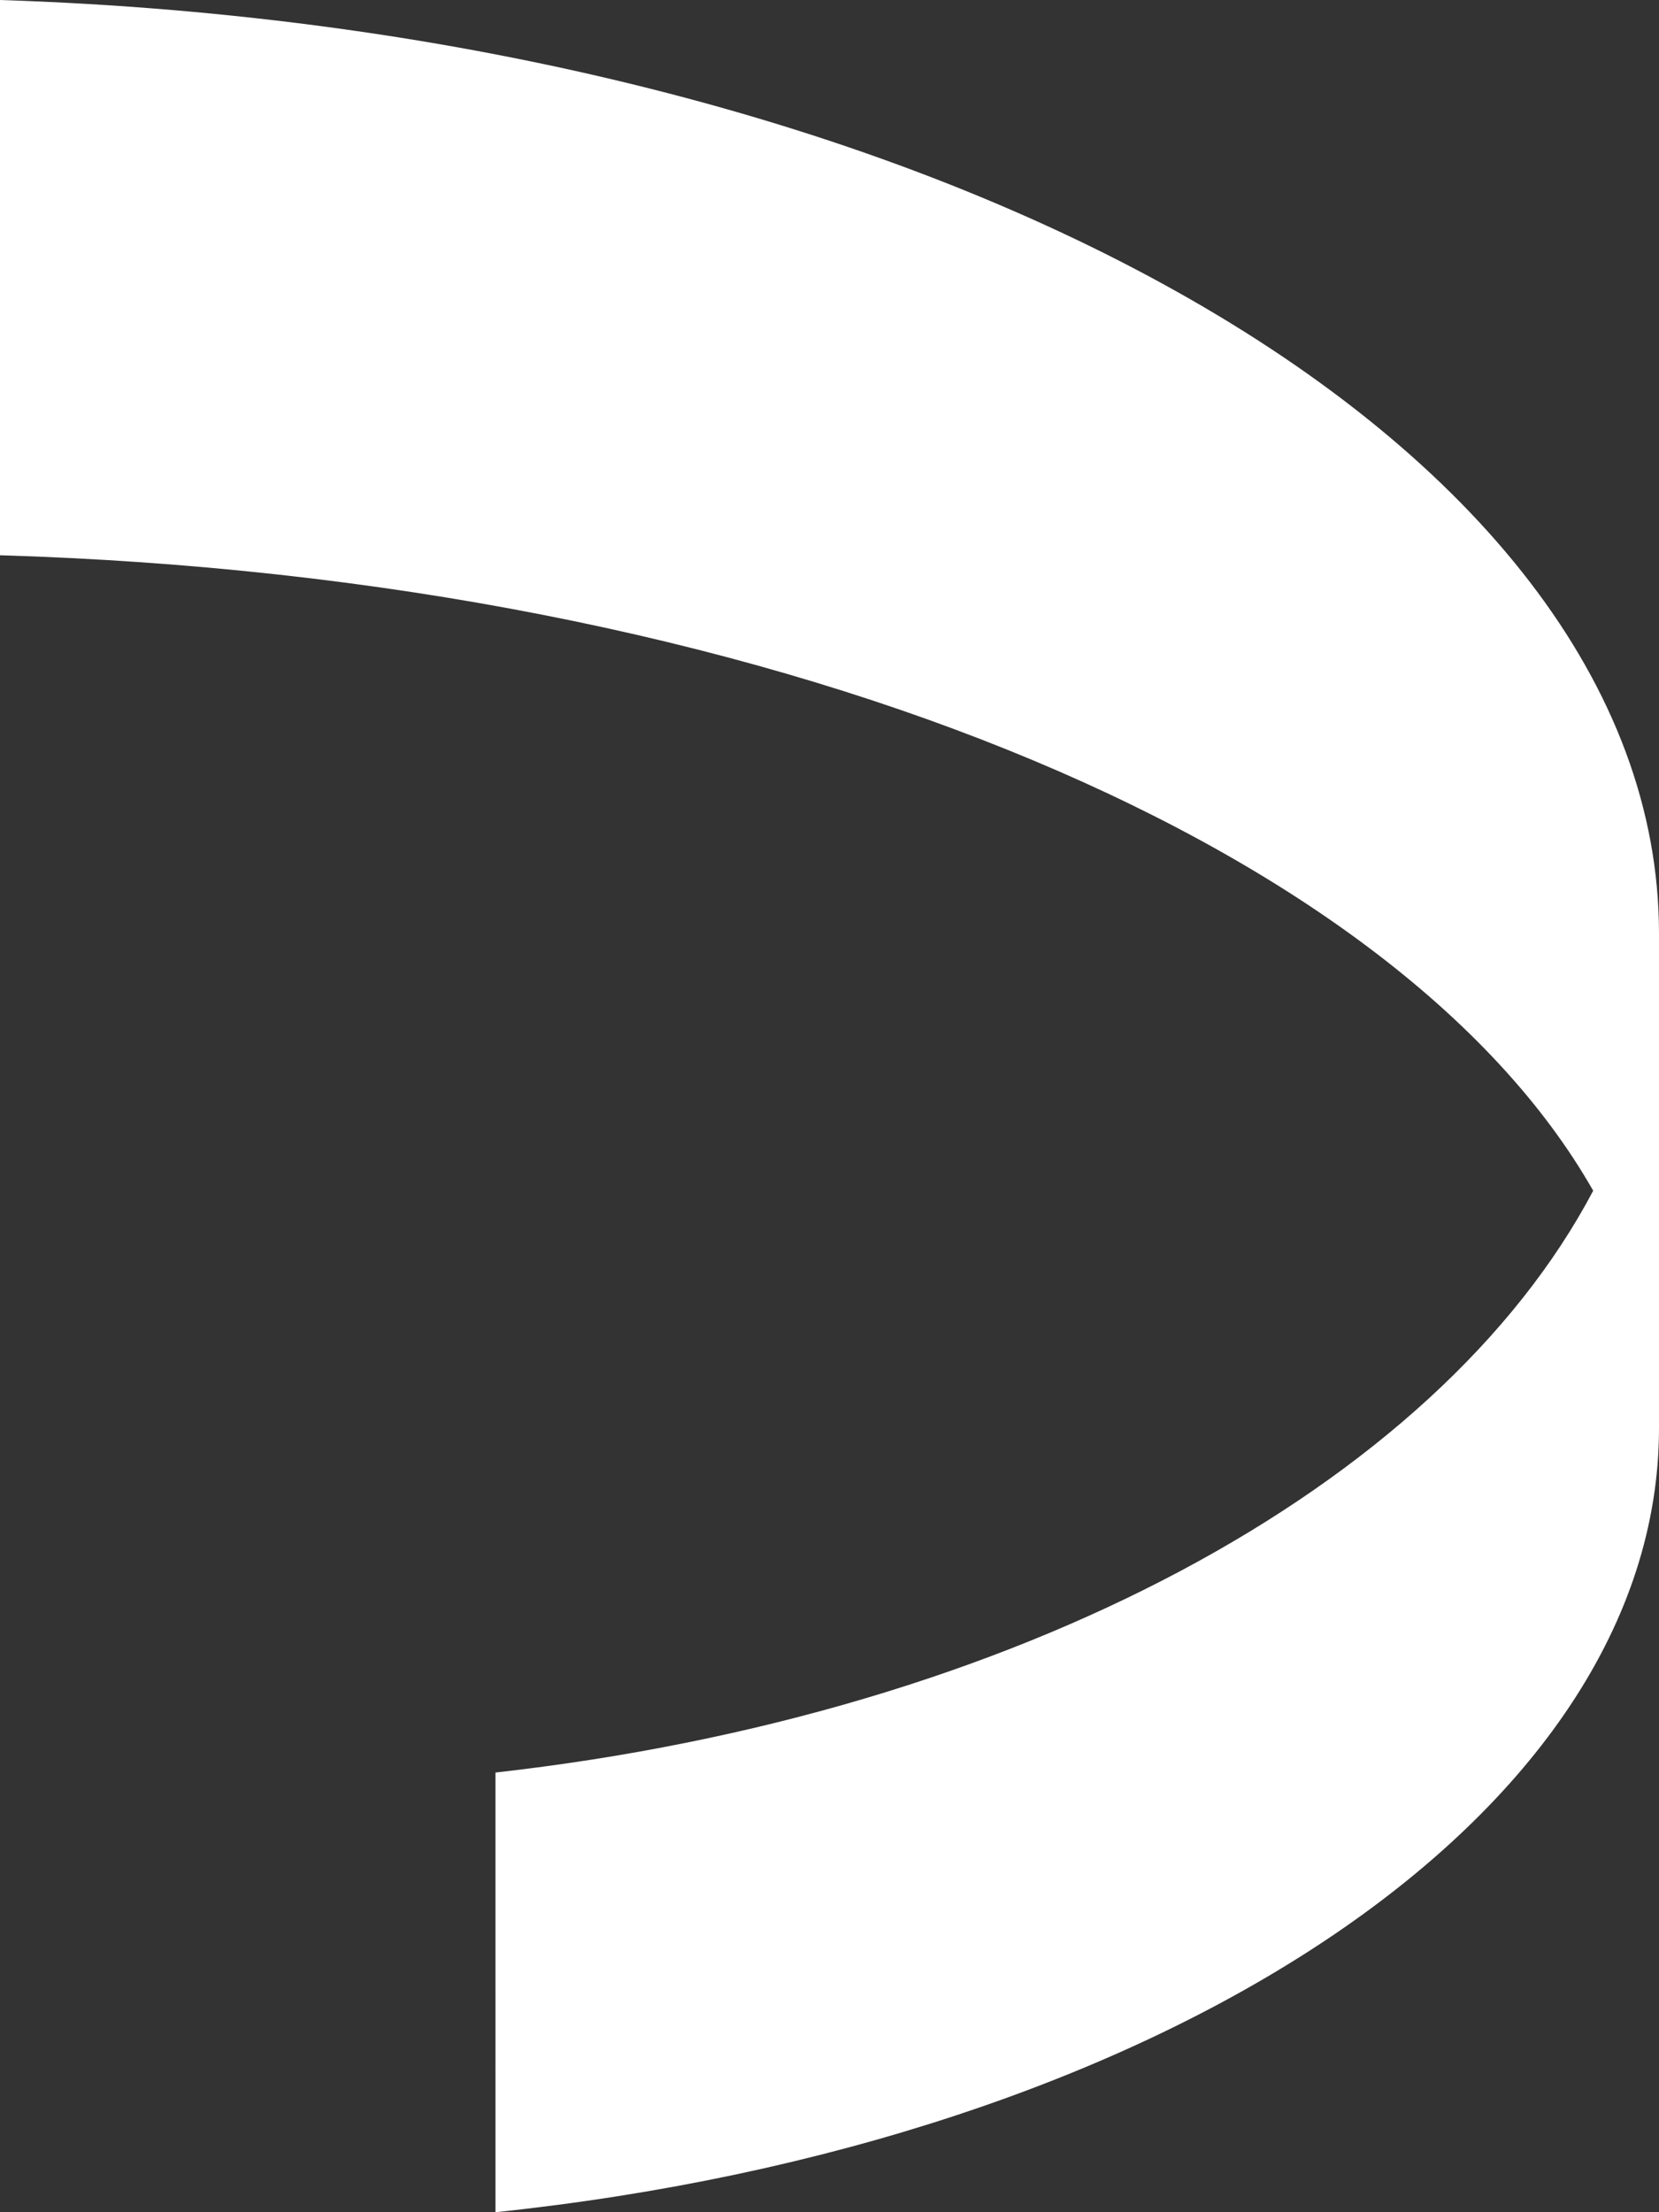 <?xml version="1.0" encoding="utf-8"?>
<!-- Generator: Adobe Illustrator 23.0.2, SVG Export Plug-In . SVG Version: 6.00 Build 0)  -->
<svg version="1.1" id="Layer_1" xmlns="http://www.w3.org/2000/svg" xmlns:xlink="http://www.w3.org/1999/xlink" x="0px" y="0px"
	 viewBox="0 0 30 40" style="enable-background:new 0 0 30 40;" xml:space="preserve">
<rect x="0" y="0" width="30" height="40" fill="#333333" stroke="none"/>
<style type="text/css">
	.st0{fill:#FFFFFF;}
</style>
<path id="Path_1" class="st0" d="M0,0v10.04c13.78,0.41,25.2,5.14,28.81,11.49c-2.83,5.36-10.44,9.46-19.85,10.52V40
	C20.94,38.74,30,32.87,30,25.82v-8.94C30,7.89,16.74,0.54,0,0z"/>
</svg>
